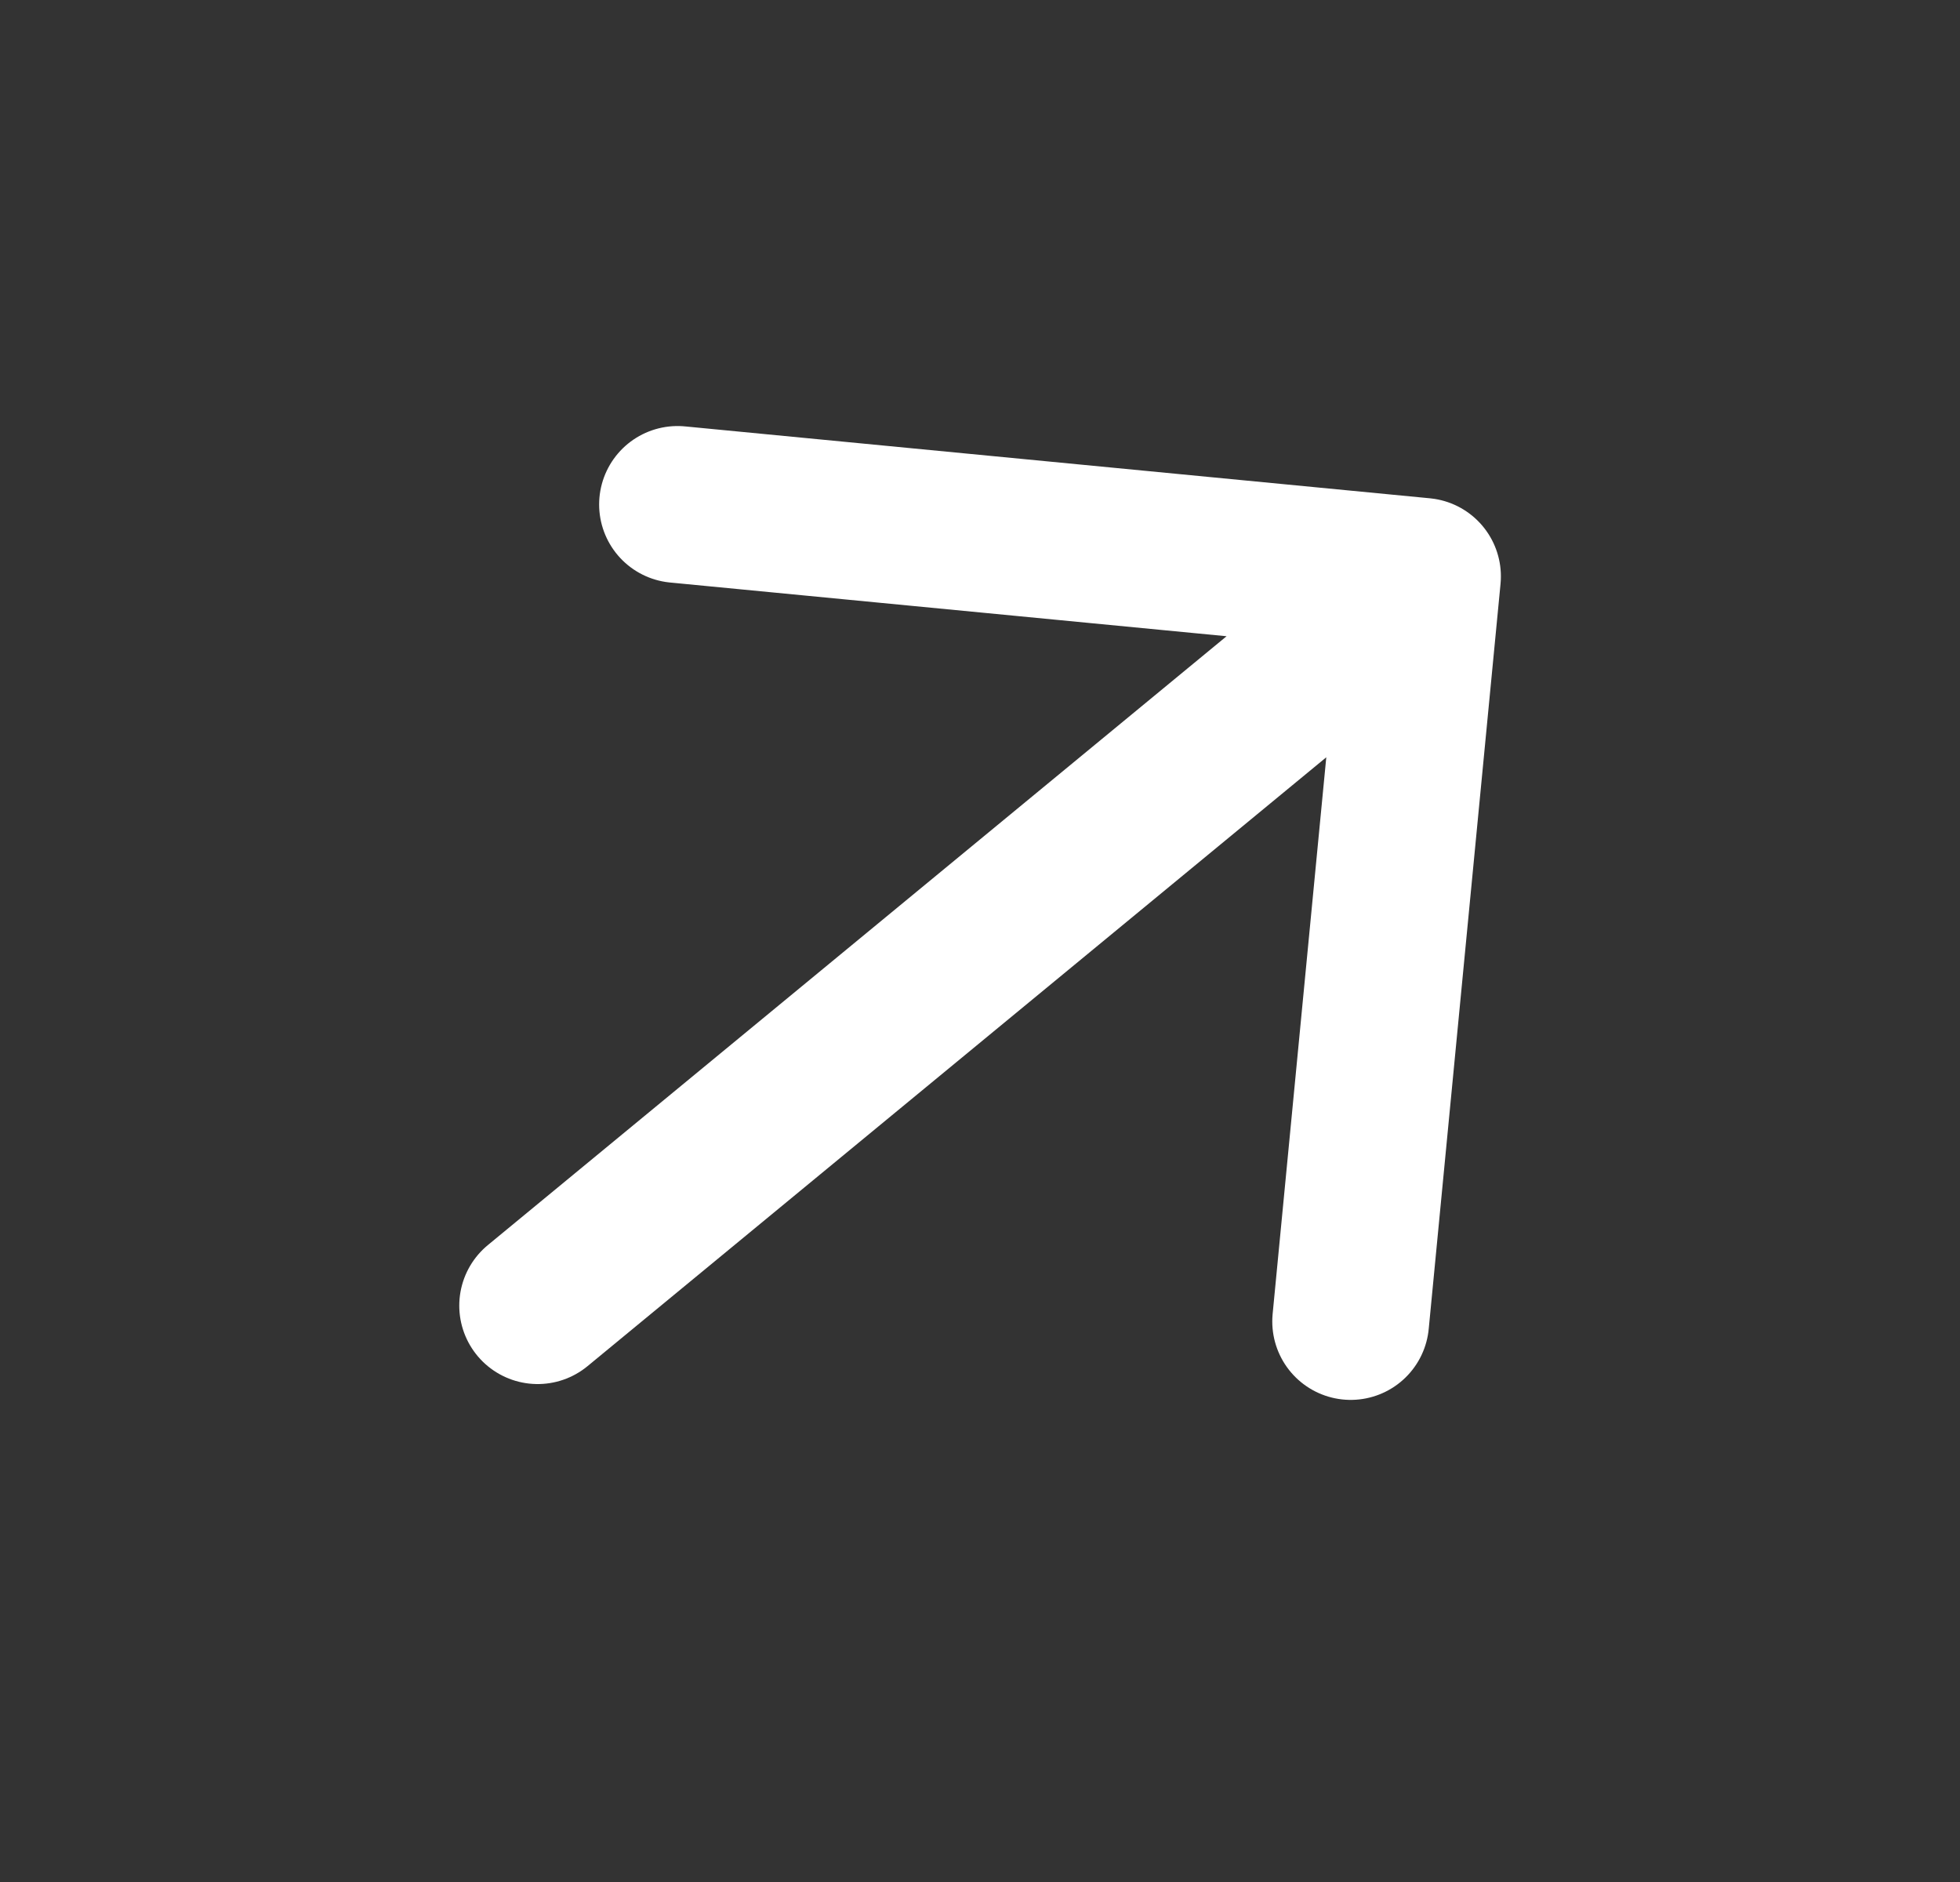 <svg width="25" height="24" viewBox="0 0 25 24" fill="none" xmlns="http://www.w3.org/2000/svg">
<rect x="0" y="0" width="25" height="24" fill="#333333" stroke="none"/>
<path d="M8.642 6.433L18.144 7.35L17.228 16.852M17.421 7.946L6.858 16.65" stroke="white" stroke-width="2" stroke-linecap="round" stroke-linejoin="round"/>
</svg>
